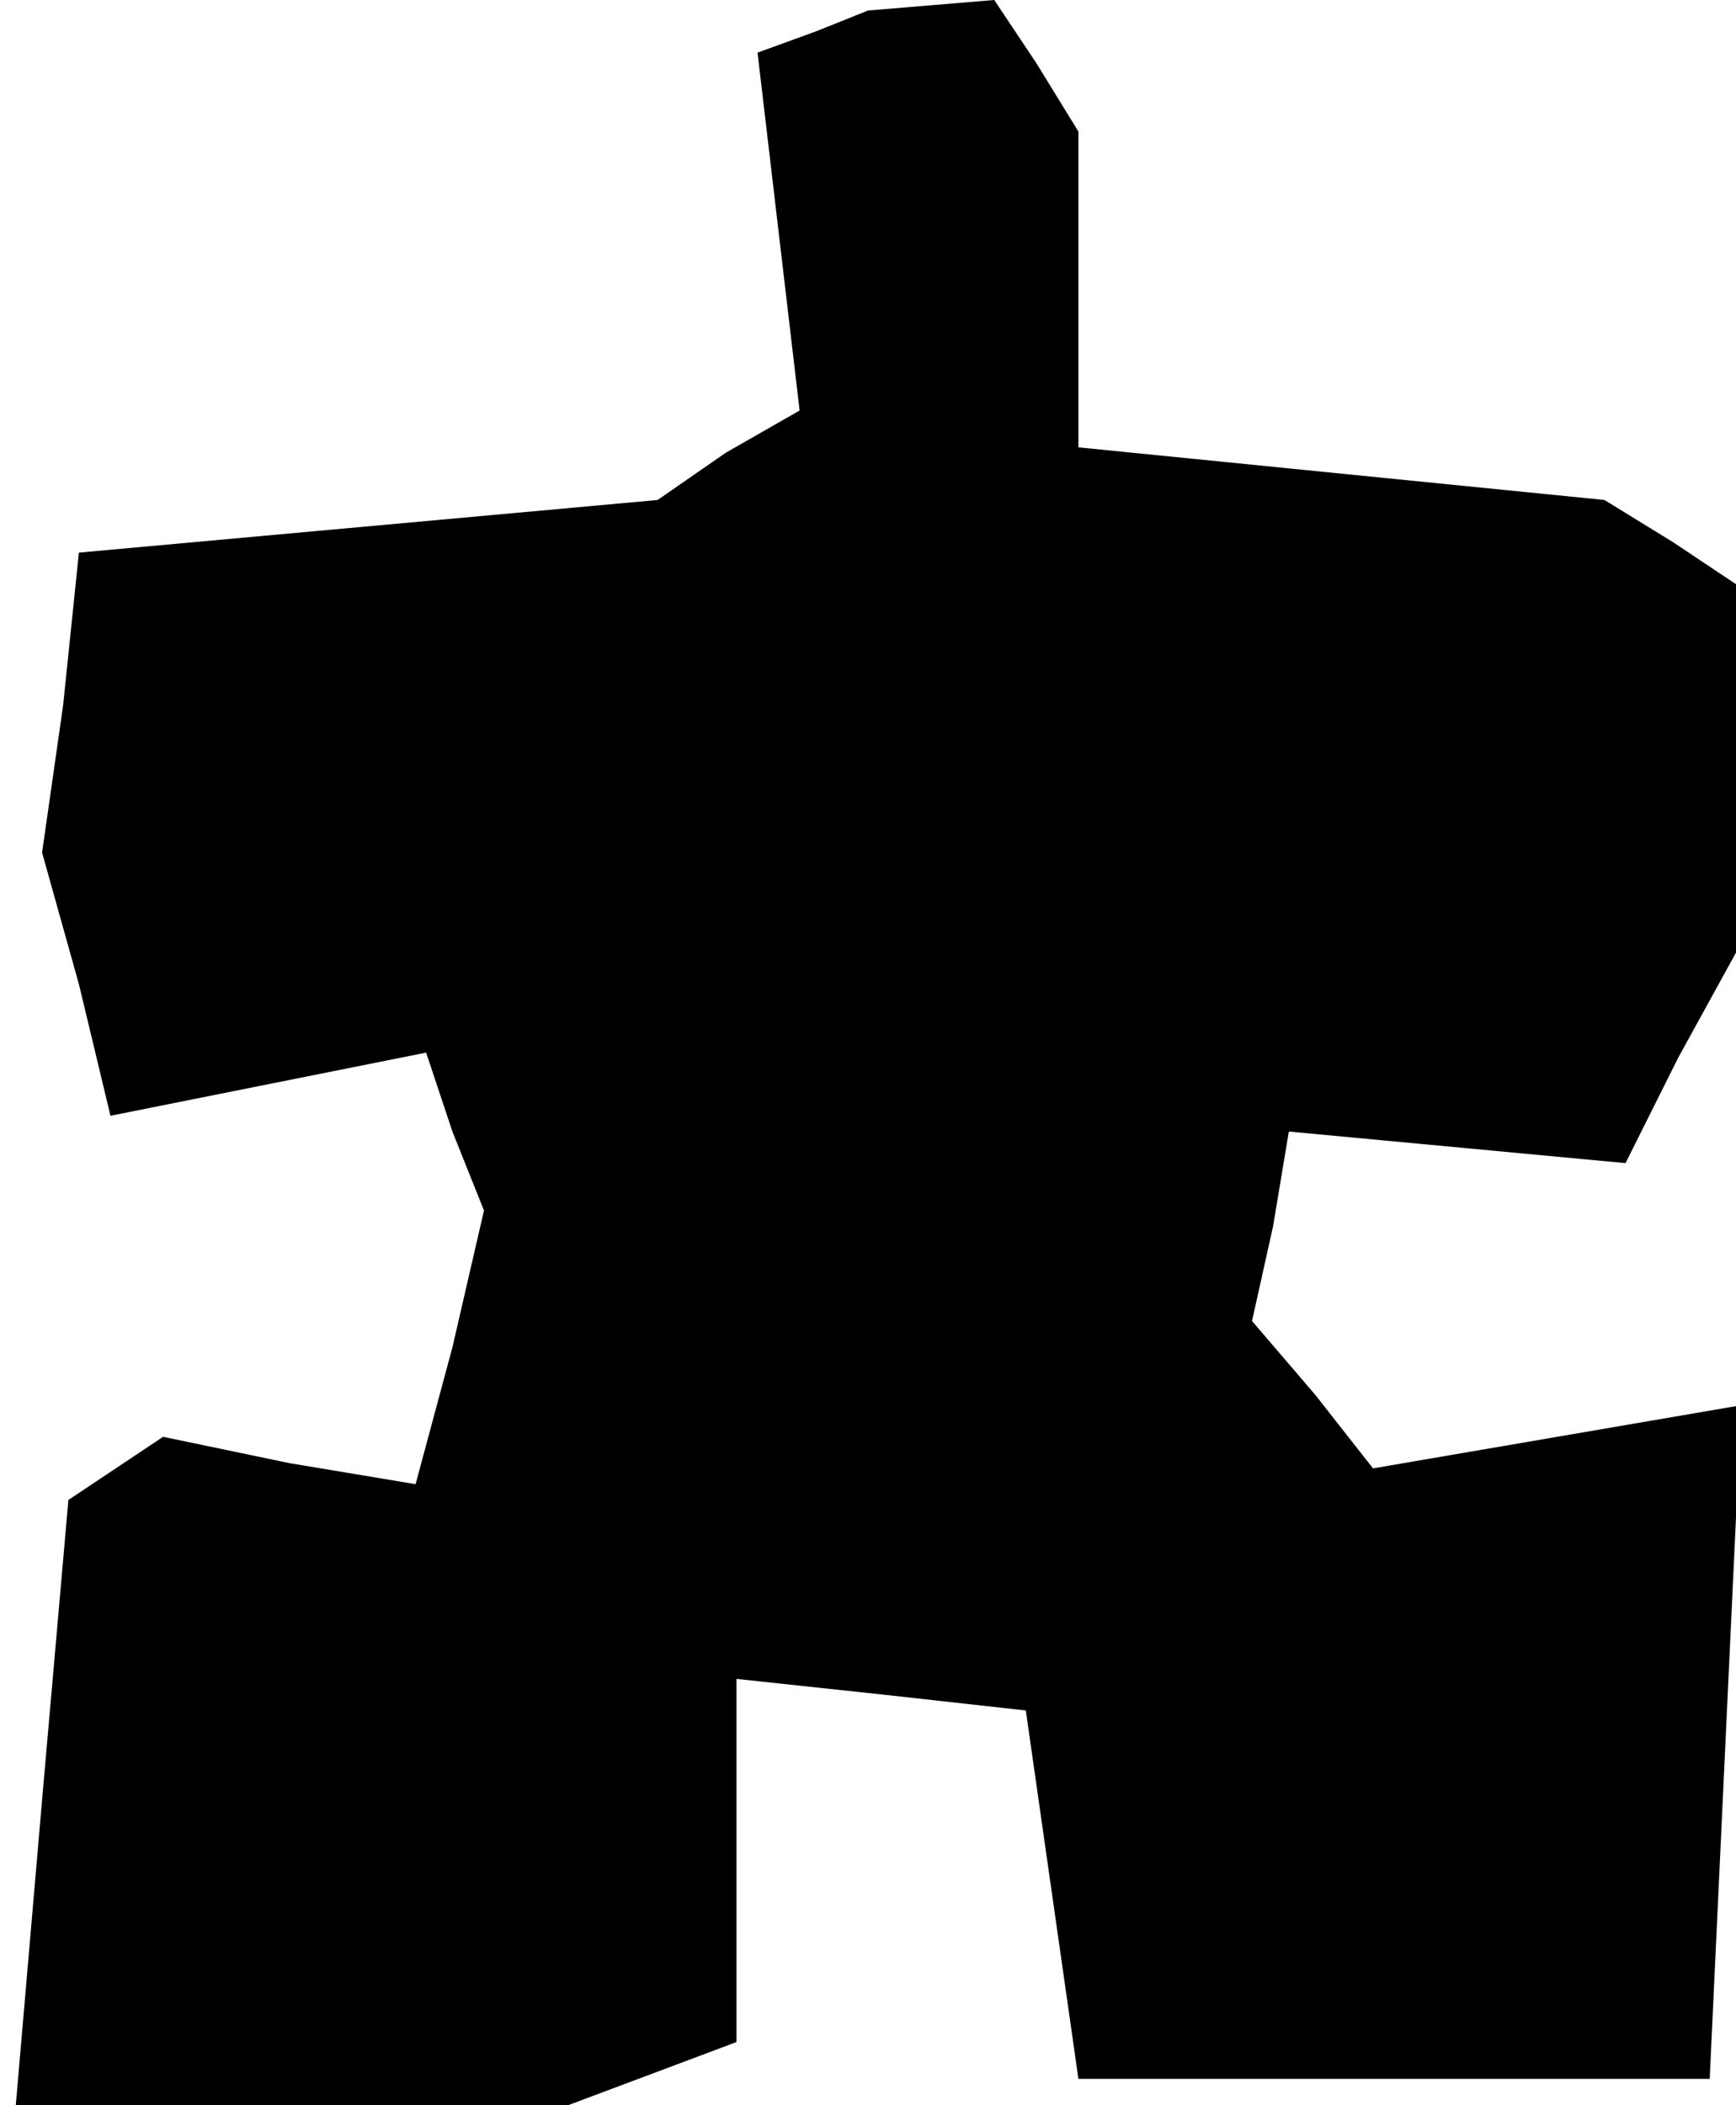 <?xml version="1.0" standalone="no"?>
<!DOCTYPE svg PUBLIC "-//W3C//DTD SVG 20010904//EN"
 "http://www.w3.org/TR/2001/REC-SVG-20010904/DTD/svg10.dtd">
<svg version="1.0" xmlns="http://www.w3.org/2000/svg"
 width="33pt" height="40pt" viewBox="0 0 33 40"
 preserveAspectRatio="xMidYMid meet">
<g transform="translate(0,40) scale(0.1,-0.1)"
fill="#000000" stroke="none">
<path d="M155 394 l-11 -4 4 -34 4 -34 -14 -8 -13 -9 -55 -5 -55 -5 -3 -29 -4
-28 7 -25 6 -25 30 6 30 6 5 -15 6 -15 -6 -26 -7 -26 -24 4 -24 5 -9 -6 -9 -6
-5 -57 -5 -58 53 0 52 0 16 6 16 6 0 35 0 34 28 -3 27 -3 5 -35 5 -35 60 0 60
0 3 64 3 64 -35 -6 -35 -6 -11 14 -12 14 4 18 3 18 32 -3 32 -3 10 20 11 20 0
35 0 35 -12 8 -13 8 -50 5 -50 5 0 30 0 30 -8 13 -8 12 -12 -1 -12 -1 -10 -4z"/>
</g>
</svg>
